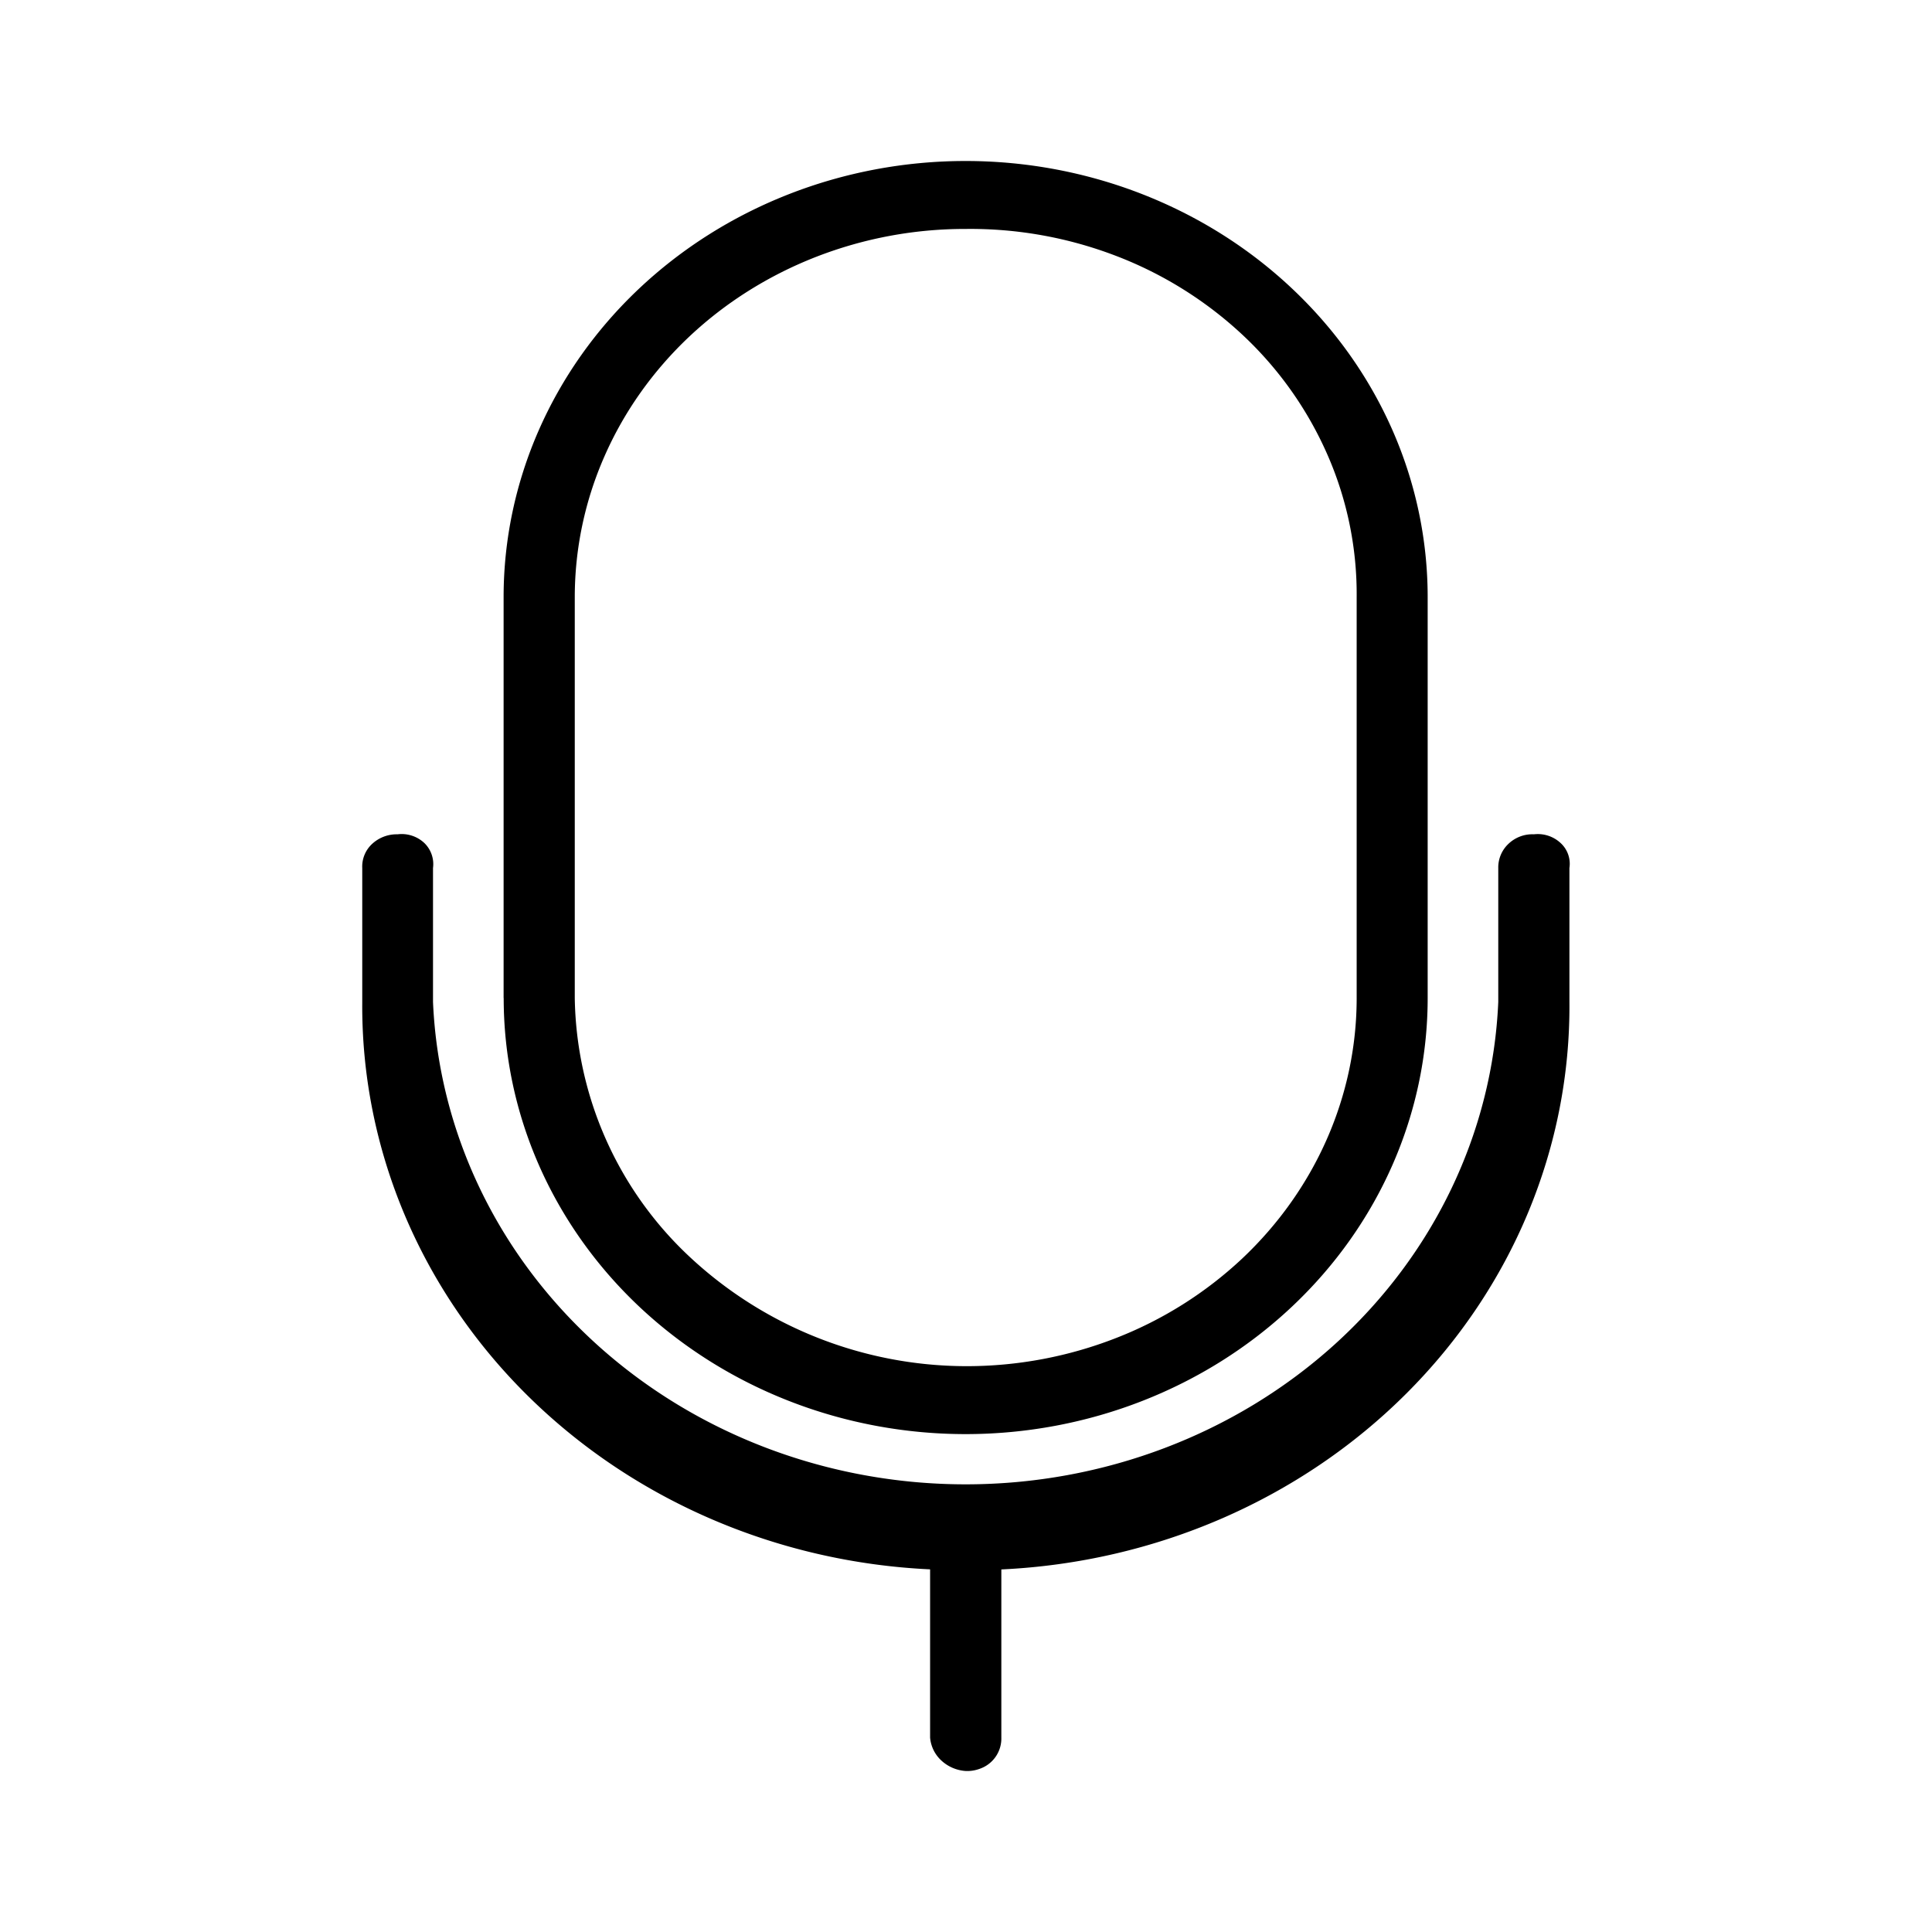 <svg xmlns="http://www.w3.org/2000/svg" width="24" height="24" fill="none" viewBox="0 0 24 24">
  <path fill="#000" d="M11.554 21.585v-2.09c-1.912-.089-3.713-.872-5.028-2.186-1.314-1.313-2.04-3.055-2.026-4.862v-1.663a.383.383 0 0 1 .123-.301.45.45 0 0 1 .316-.119.412.412 0 0 1 .33.106.365.365 0 0 1 .11.313v1.664c.07 1.612.799 3.135 2.032 4.252s2.876 1.74 4.585 1.74c1.71 0 3.352-.623 4.586-1.74 1.233-1.117 1.96-2.64 2.03-4.252v-1.663a.402.402 0 0 1 .125-.3.43.43 0 0 1 .318-.12.416.416 0 0 1 .33.107.35.35 0 0 1 .111.312v1.664c.015 1.807-.71 3.55-2.026 4.864-1.315 1.314-3.118 2.096-5.031 2.185v2.089a.398.398 0 0 1-.27.388.445.445 0 0 1-.171.027.492.492 0 0 1-.304-.13.437.437 0 0 1-.14-.285Zm-5.298-9.187V7.417c0-1.437.605-2.814 1.681-3.83C9.014 2.571 10.473 2 11.995 2c1.522 0 2.982.571 4.058 1.587 1.077 1.016 1.682 2.393 1.682 3.83v4.981c0 1.437-.605 2.814-1.682 3.83-1.076 1.016-2.536 1.587-4.058 1.587-1.522 0-2.981-.571-4.058-1.587-1.076-1.016-1.68-2.393-1.68-3.83Zm.884-4.981v4.981a4.492 4.492 0 0 0 1.437 3.224 5.044 5.044 0 0 0 3.42 1.349 5.095 5.095 0 0 0 1.858-.346 4.874 4.874 0 0 0 1.575-.99c.451-.425.809-.93 1.053-1.485.244-.555.37-1.15.37-1.752V7.417a4.309 4.309 0 0 0-.359-1.759 4.52 4.52 0 0 0-1.05-1.49 4.833 4.833 0 0 0-1.582-.99 5.052 5.052 0 0 0-1.864-.334 5.1 5.1 0 0 0-1.858.346c-.59.23-1.125.566-1.576.99-.451.425-.81.93-1.054 1.486a4.345 4.345 0 0 0-.37 1.75Z"/>
</svg>
